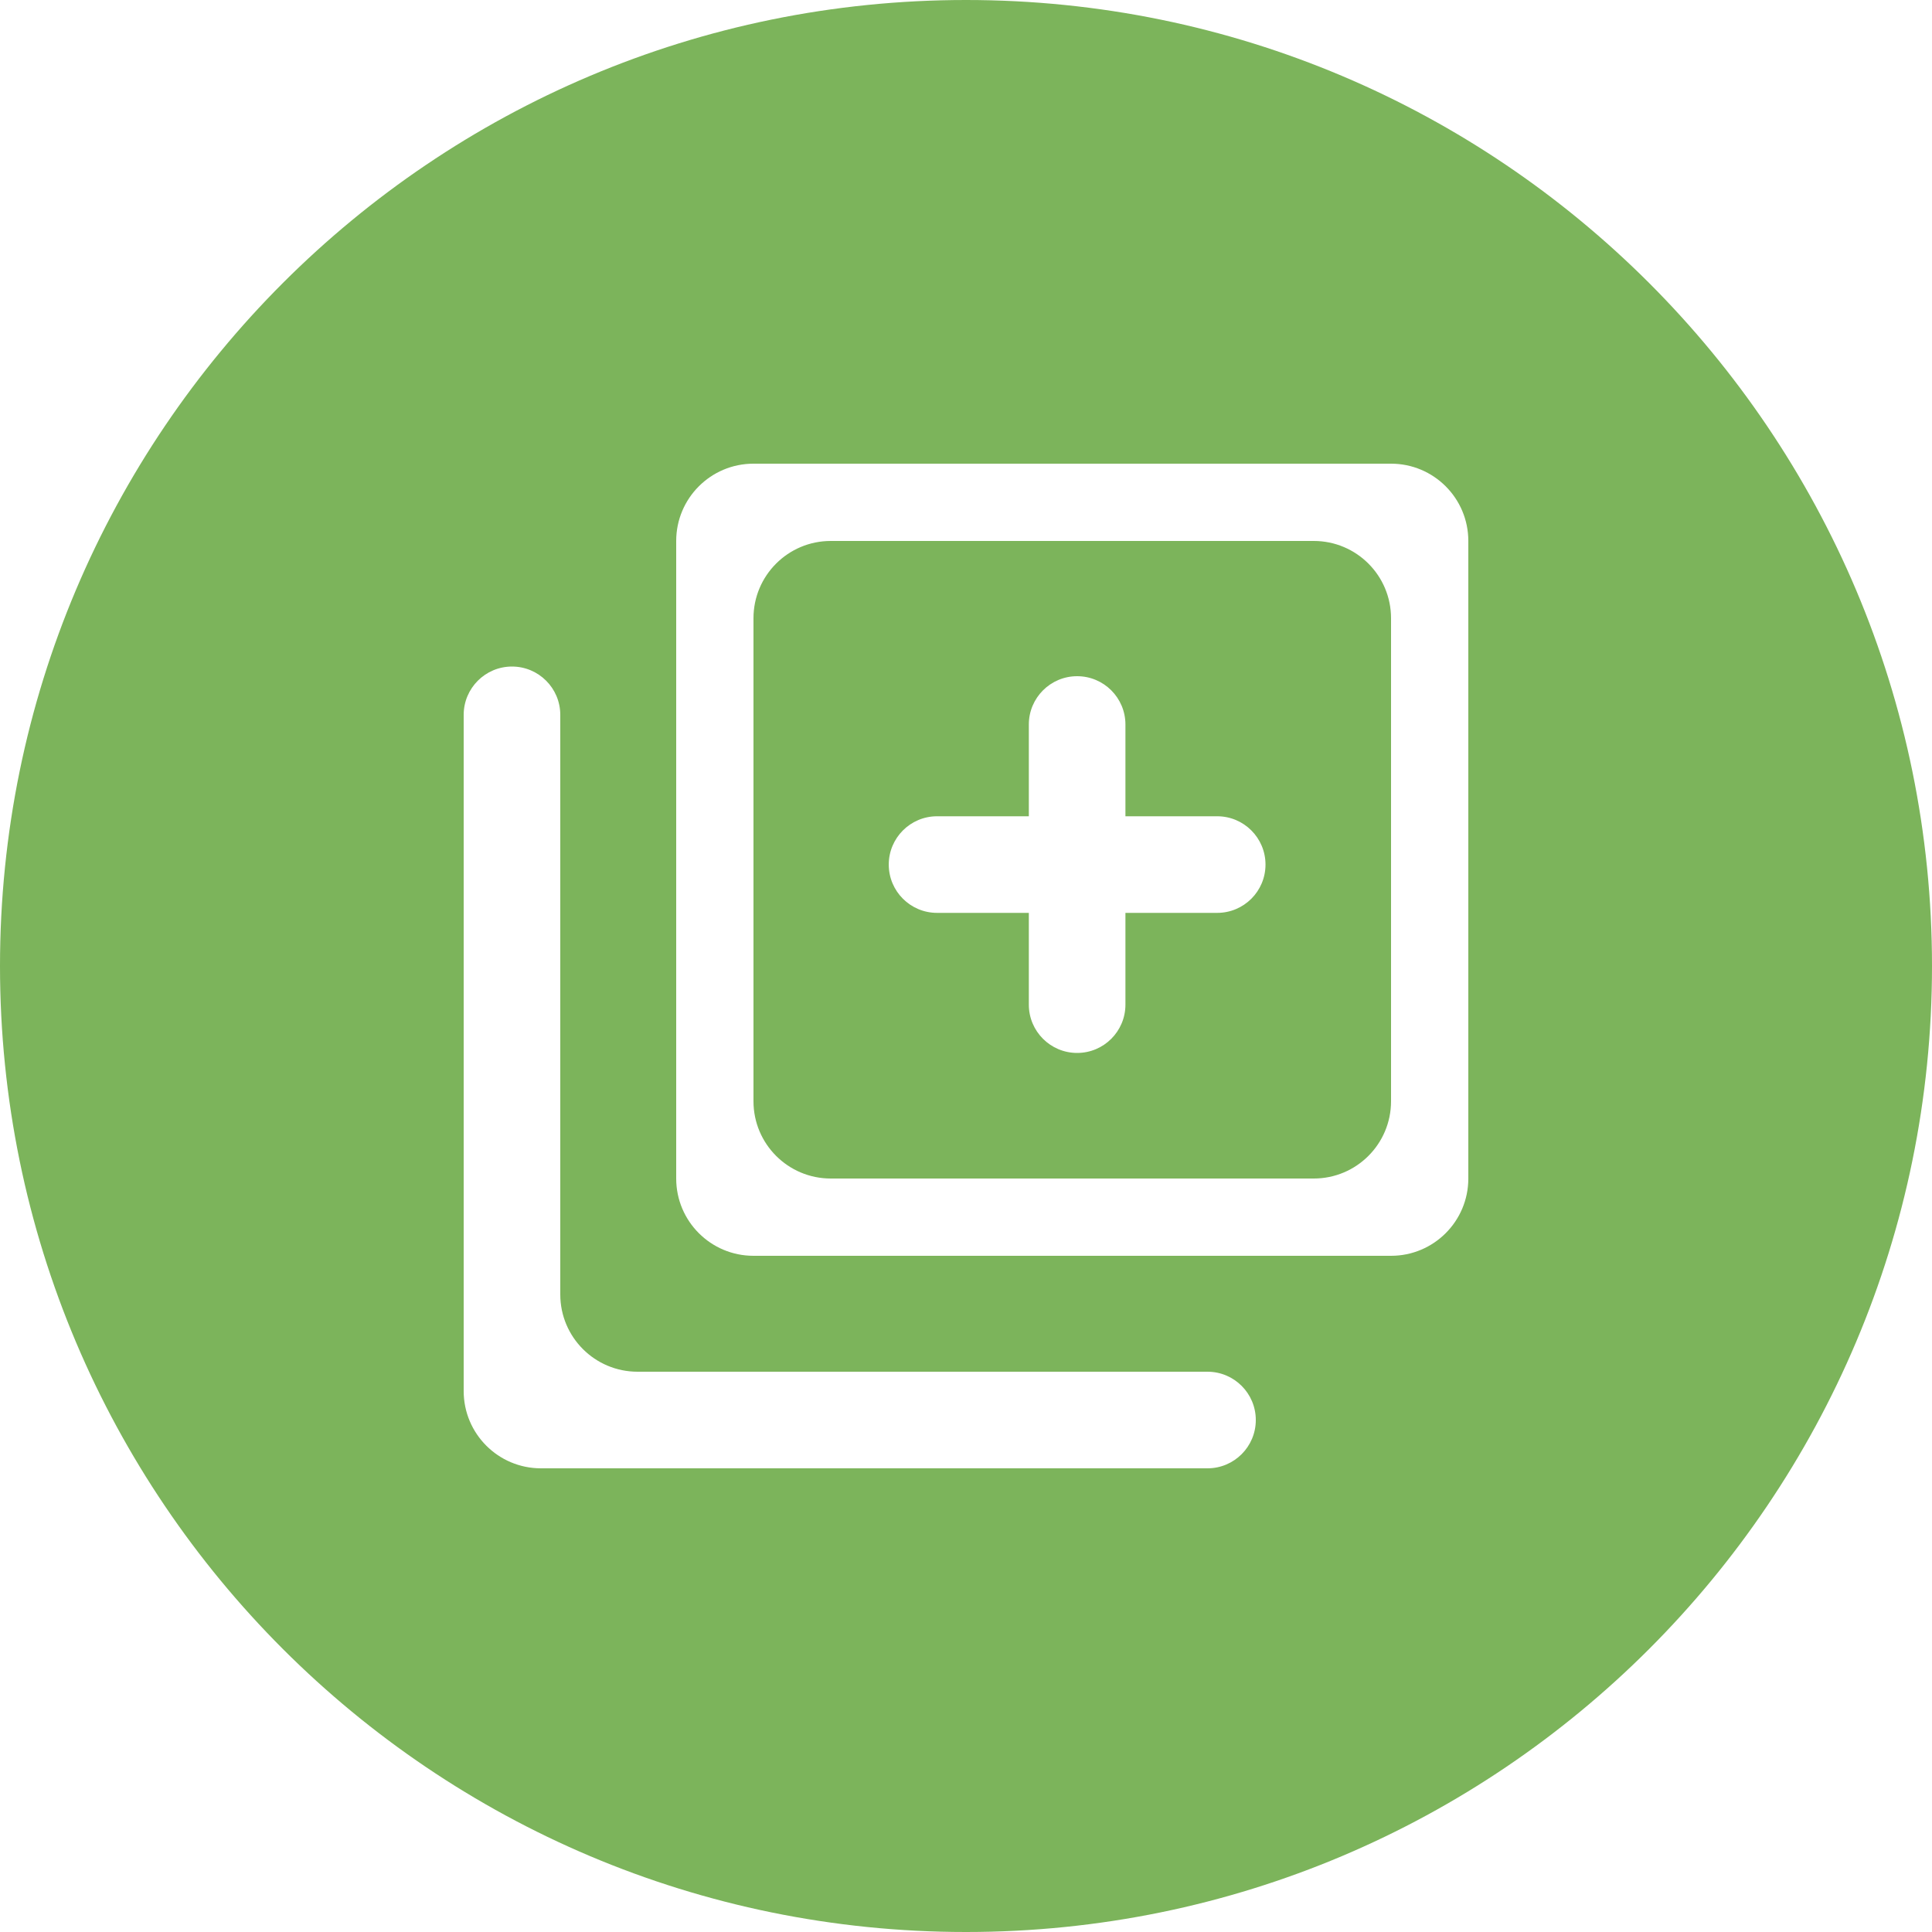 <svg xmlns="http://www.w3.org/2000/svg" width="50" height="50" viewBox="0 0 50 50" fill="none">
  <path fill-rule="evenodd" clip-rule="evenodd" d="M25 50C38.807 50 50 38.807 50 25C50 11.193 38.807 0 25 0C11.193 0 0 11.193 0 25C0 38.807 11.193 50 25 50ZM19.5 12C18.395 12 17.5 12.895 17.5 14V30.5C17.5 31.605 18.395 32.5 19.5 32.5H36C37.105 32.5 38 31.605 38 30.5V14C38 12.895 37.105 12 36 12H19.5ZM19.5 16C19.5 14.895 20.395 14 21.5 14H34C35.105 14 36 14.895 36 16V28.5C36 29.605 35.105 30.5 34 30.5H21.5C20.395 30.5 19.5 29.605 19.5 28.5V16ZM12 18.5C12 17.81 12.56 17.25 13.25 17.25C13.94 17.25 14.5 17.81 14.5 18.5V33.5C14.5 34.605 15.395 35.5 16.5 35.5H31.25C31.94 35.5 32.5 36.06 32.5 36.75C32.5 37.44 31.94 38 31.25 38H14C12.895 38 12 37.105 12 36V18.5ZM27.876 27.25C27.186 27.25 26.626 26.69 26.626 26V23.625H24.251C23.561 23.625 23.001 23.066 23.001 22.375C23.001 21.685 23.561 21.125 24.251 21.125H26.626V18.75C26.626 18.06 27.186 17.5 27.876 17.5C28.567 17.5 29.126 18.06 29.126 18.75V21.125L31.501 21.125C32.191 21.125 32.751 21.685 32.751 22.375C32.751 23.066 32.191 23.625 31.501 23.625H29.126V26C29.126 26.69 28.567 27.25 27.876 27.25Z" fill="#7CB45B"/>
</svg>